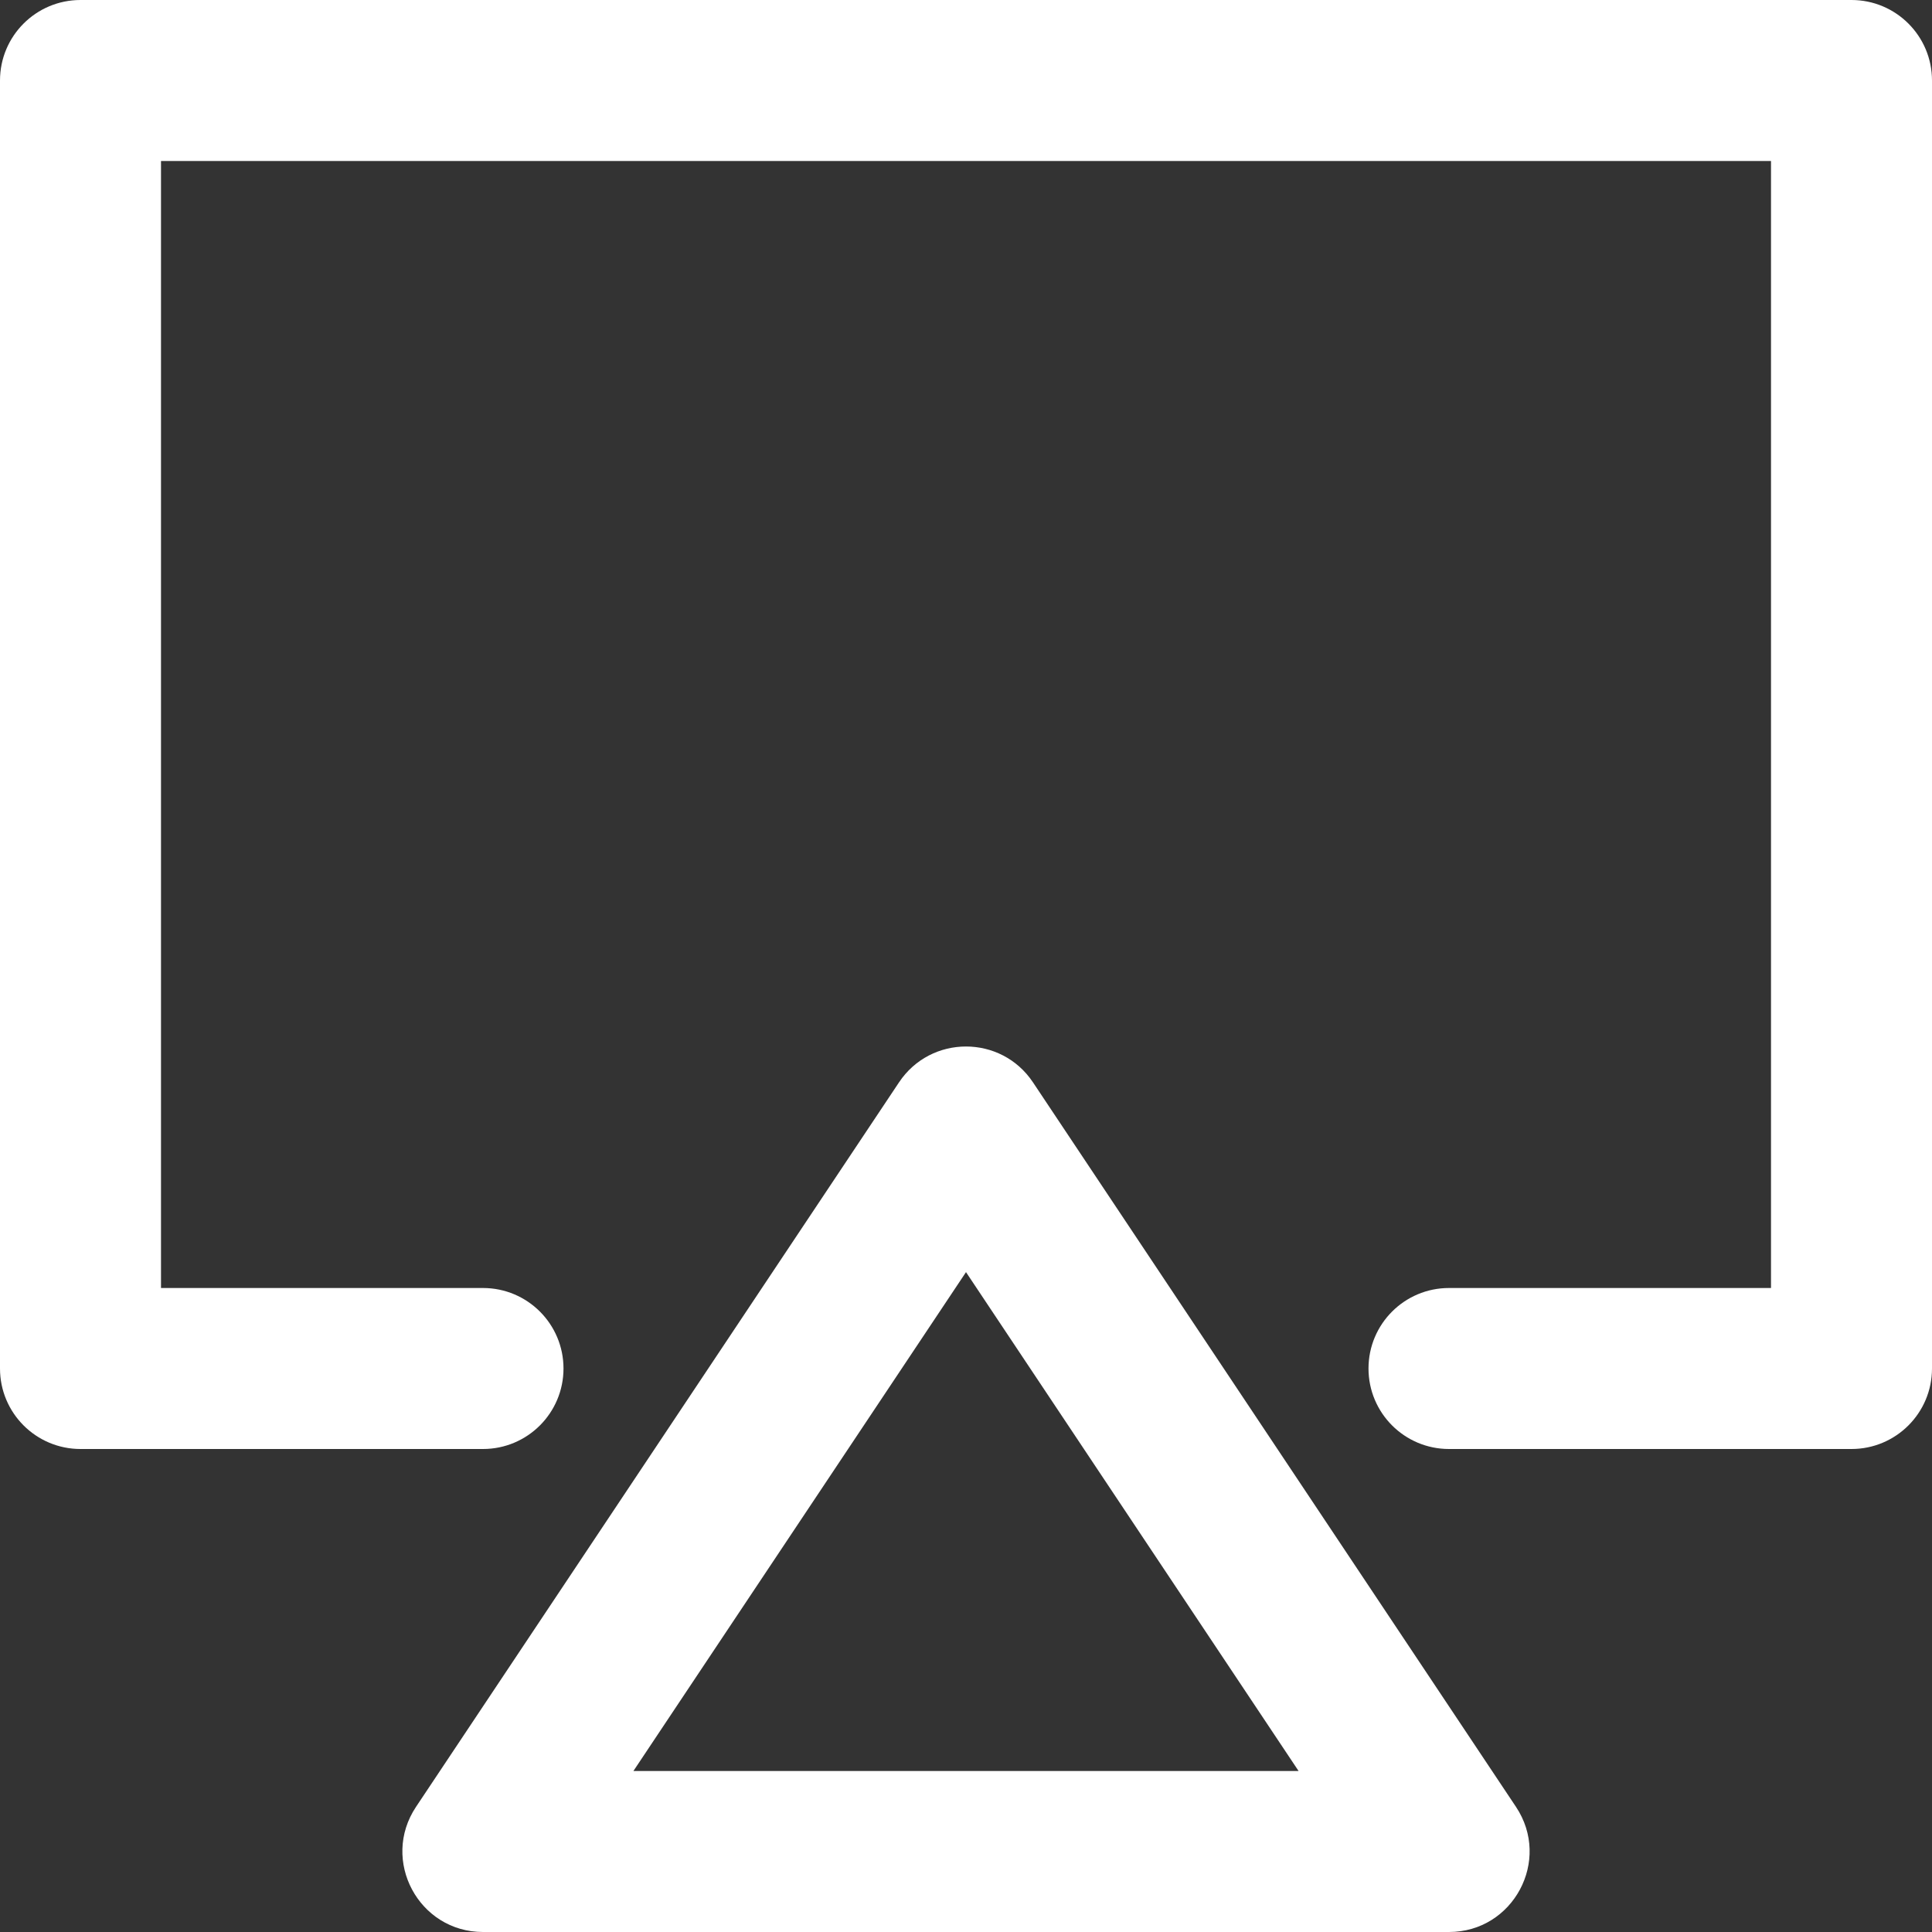 <?xml version="1.0"?>
<svg xmlns="http://www.w3.org/2000/svg" xmlns:xlink="http://www.w3.org/1999/xlink" xmlns:svgjs="http://svgjs.com/svgjs" version="1.1" width="512" height="512" x="0" y="0" viewBox="0 0 512 512" style="enable-background:new 0 0 512 512" xml:space="preserve" class=""><rect x="0" y="0" width="512" height="512" fill="#333333" stroke="none"/><g>
<g xmlns="http://www.w3.org/2000/svg" transform="translate(1 1)">
	<g>
		<g>
			<path d="M489.667-1H20.333C8.551-1-1,8.551-1,20.333v341.333C-1,373.449,8.551,383,20.333,383H127     c11.782,0,21.333-9.551,21.333-21.333s-9.551-21.333-21.333-21.333H41.667V41.667h426.667v298.667H383     c-11.782,0-21.333,9.551-21.333,21.333S371.218,383,383,383h106.667c11.782,0,21.333-9.551,21.333-21.333V20.333     C511,8.551,501.449-1,489.667-1z" fill="#ffffff" data-original="#000000" style="" class=""/>
			<path d="M272.75,285.833c-8.444-12.666-27.057-12.666-35.501,0l-128,192C99.798,492.01,109.961,511,127,511h256     c17.039,0,27.202-18.99,17.75-33.167L272.75,285.833z M166.862,468.333L255,336.126l88.138,132.208H166.862z" fill="#ffffff" data-original="#000000" style="" class=""/>
		</g>
	</g>
</g>
<g xmlns="http://www.w3.org/2000/svg">
</g>
<g xmlns="http://www.w3.org/2000/svg">
</g>
<g xmlns="http://www.w3.org/2000/svg">
</g>
<g xmlns="http://www.w3.org/2000/svg">
</g>
<g xmlns="http://www.w3.org/2000/svg">
</g>
<g xmlns="http://www.w3.org/2000/svg">
</g>
<g xmlns="http://www.w3.org/2000/svg">
</g>
<g xmlns="http://www.w3.org/2000/svg">
</g>
<g xmlns="http://www.w3.org/2000/svg">
</g>
<g xmlns="http://www.w3.org/2000/svg">
</g>
<g xmlns="http://www.w3.org/2000/svg">
</g>
<g xmlns="http://www.w3.org/2000/svg">
</g>
<g xmlns="http://www.w3.org/2000/svg">
</g>
<g xmlns="http://www.w3.org/2000/svg">
</g>
<g xmlns="http://www.w3.org/2000/svg">
</g>
</g></svg>
